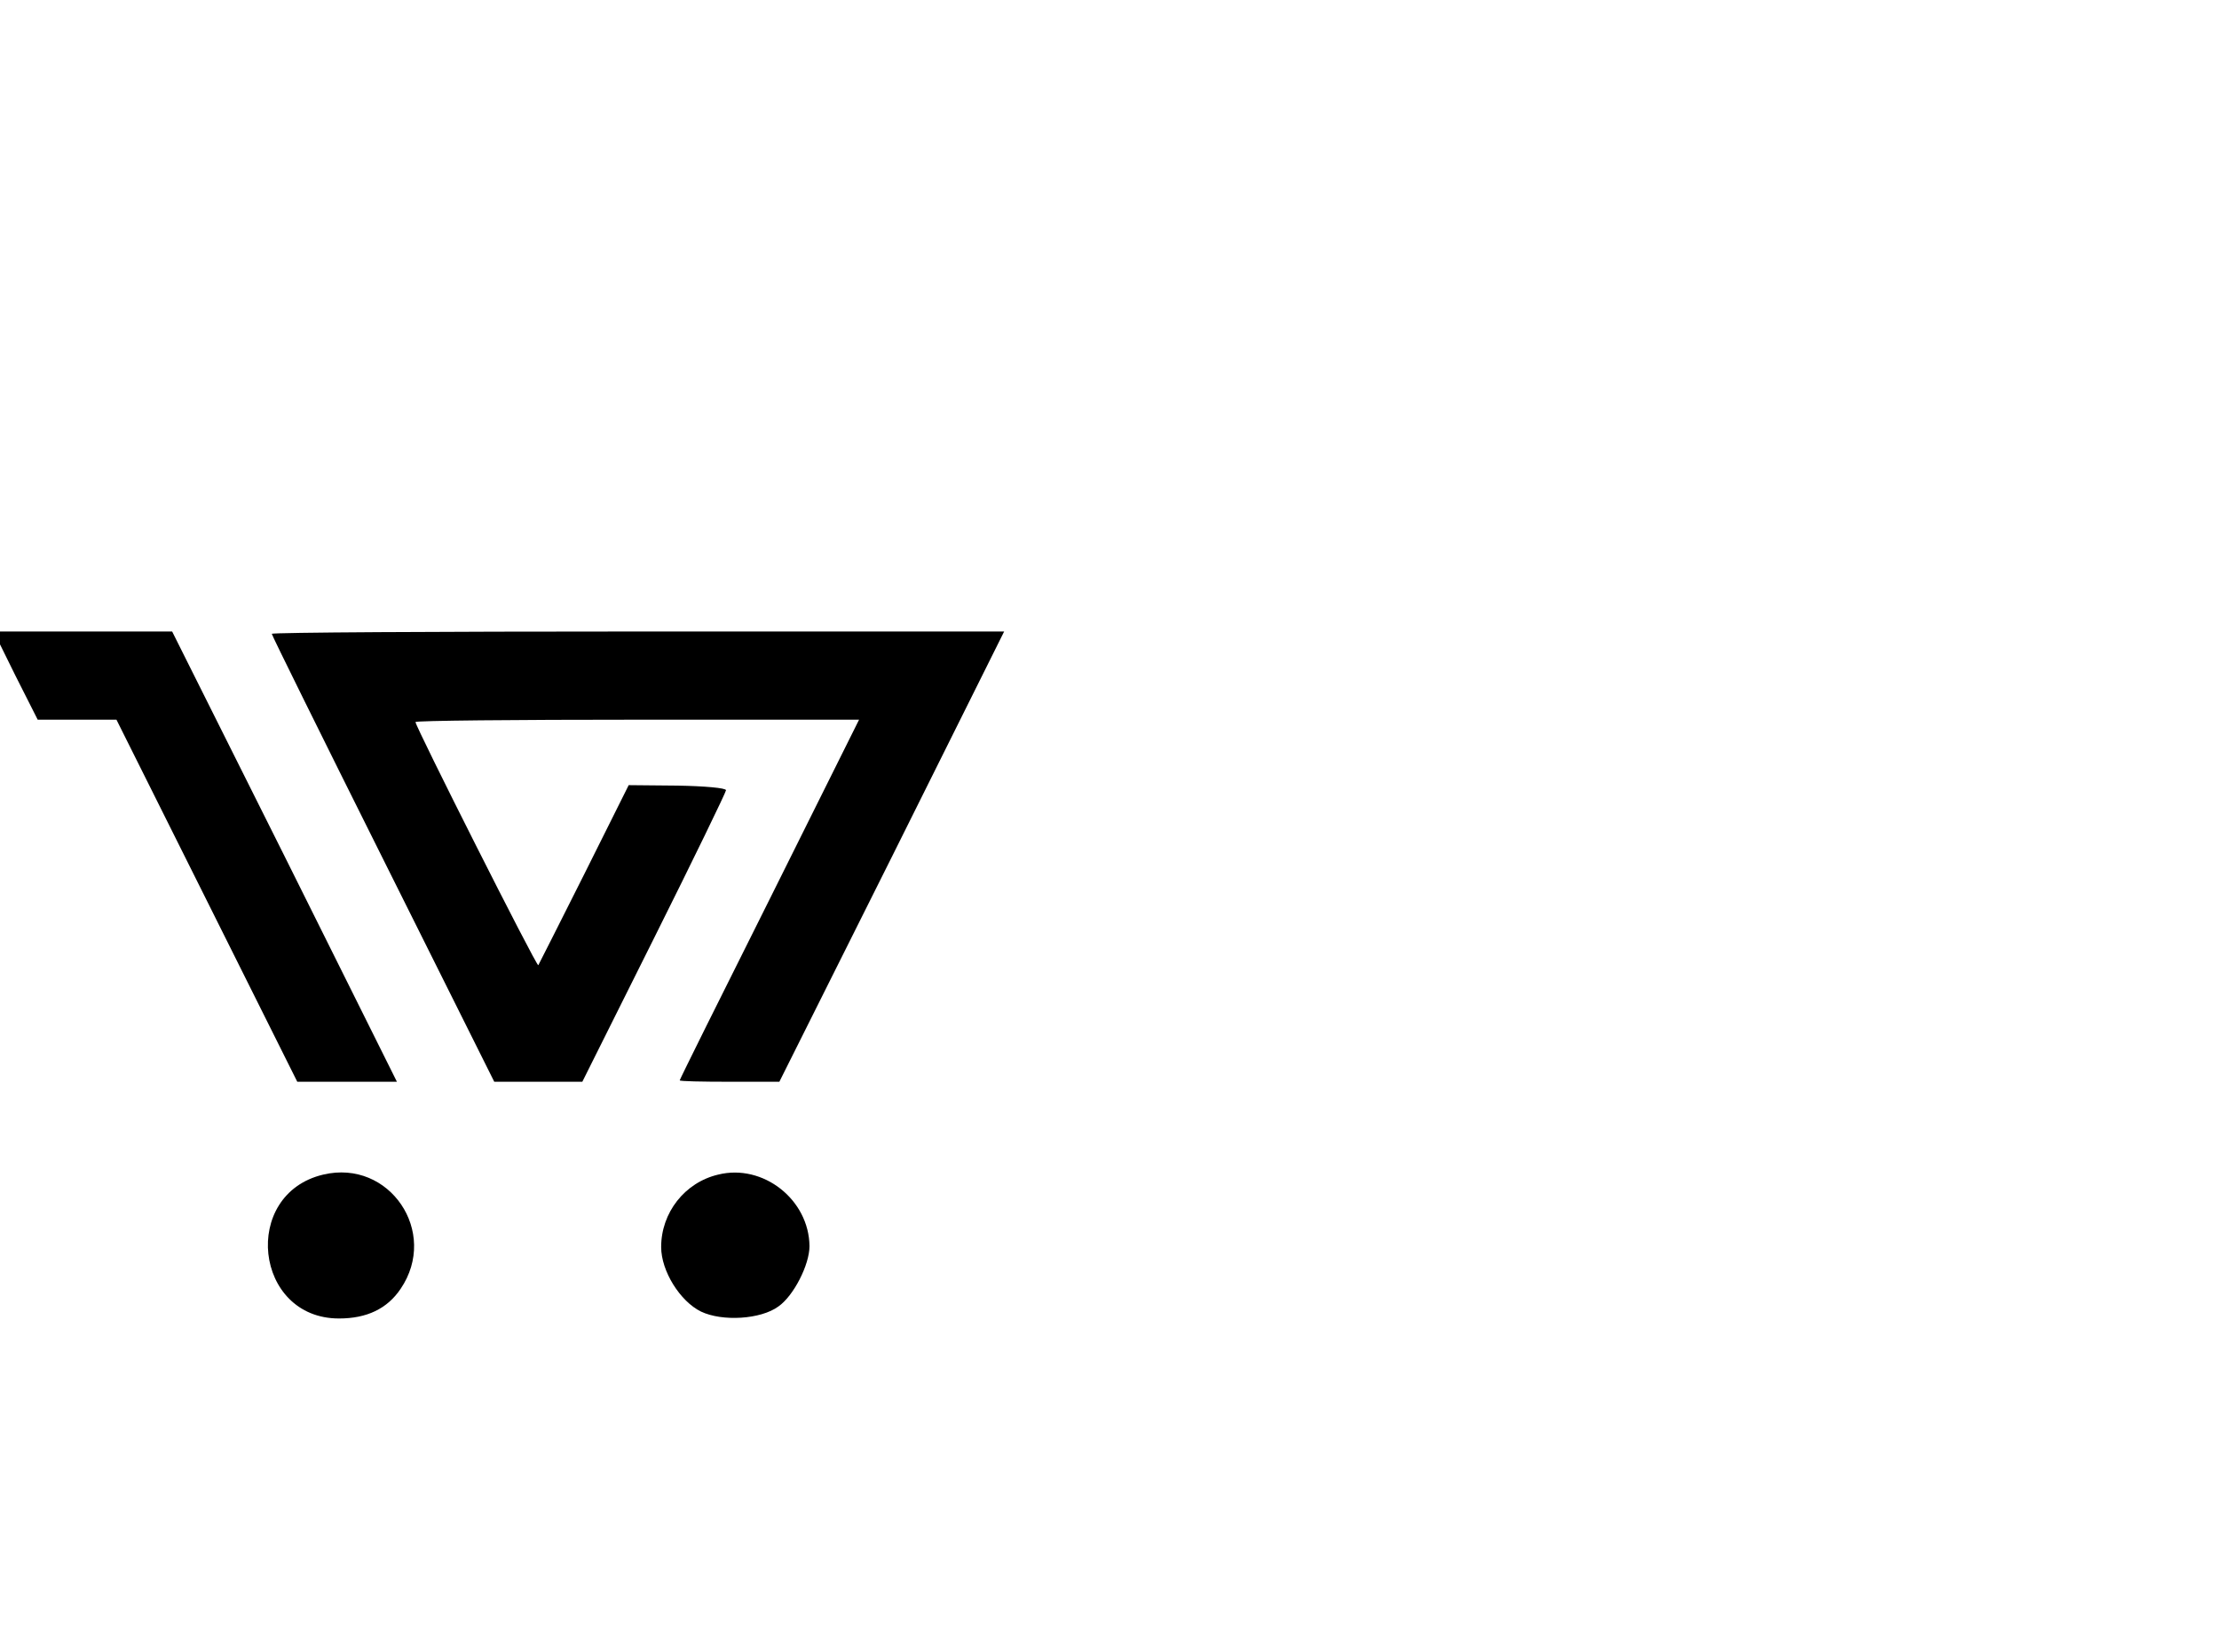 <?xml version="1.0" encoding="UTF-8"?>
<svg xmlns="http://www.w3.org/2000/svg" width="90px" viewBox="91 50 149 67"
     version="1.1">
    <g id="surface1">
        <path style=" stroke:none;fill-rule:nonzero;fill:rgb(0%,0%,0%);fill-opacity:1;"
              d="M 92.035 73.398 L 93.531 76.359 L 98.82 76.359 L 104.891 88.512 L 110.961 100.668 L 117.652 100.668 L 110.121 85.551 L 102.559 70.438 L 90.574 70.438 Z M 92.035 73.398 "/>
        <path
              d="M 109.25 70.594 C 109.25 70.688 112.609 77.48 116.719 85.707 L 124.188 100.668 L 130.102 100.668 L 134.926 91.008 C 137.574 85.707 139.75 81.219 139.75 81.094 C 139.75 80.941 138.289 80.816 136.484 80.785 L 133.215 80.754 L 130.227 86.738 C 128.578 90.039 127.176 92.781 127.145 92.844 C 127.02 92.938 118.898 76.824 118.898 76.516 C 118.898 76.422 125.59 76.359 133.805 76.359 L 148.684 76.359 L 142.676 88.418 C 139.348 95.059 136.641 100.512 136.641 100.574 C 136.641 100.637 138.133 100.668 140 100.668 L 143.332 100.668 L 150.895 85.551 L 158.426 70.438 L 133.836 70.438 C 120.297 70.438 109.25 70.5 109.25 70.594 Z M 109.25 70.594 "/>
        <path style=" stroke:none;fill-rule:nonzero;fill:rgb(0%,0%,0%);fill-opacity:1;"
              d="M 112.703 106.902 C 107.164 108.211 108.066 116.562 113.762 116.562 C 115.629 116.562 117 115.91 117.902 114.57 C 120.484 110.766 117.156 105.844 112.703 106.902 Z M 112.703 106.902 "/>
        <path style=" stroke:none;fill-rule:nonzero;fill:rgb(0%,0%,0%);fill-opacity:1;"
              d="M 139.223 106.902 C 136.98 107.43 135.395 109.457 135.395 111.762 C 135.395 113.383 136.668 115.41 138.07 116.098 C 139.504 116.781 142.086 116.625 143.27 115.754 C 144.297 115.035 145.355 112.949 145.355 111.703 C 145.324 108.586 142.242 106.152 139.223 106.902 Z M 139.223 106.902 "/>
    </g>
</svg>
